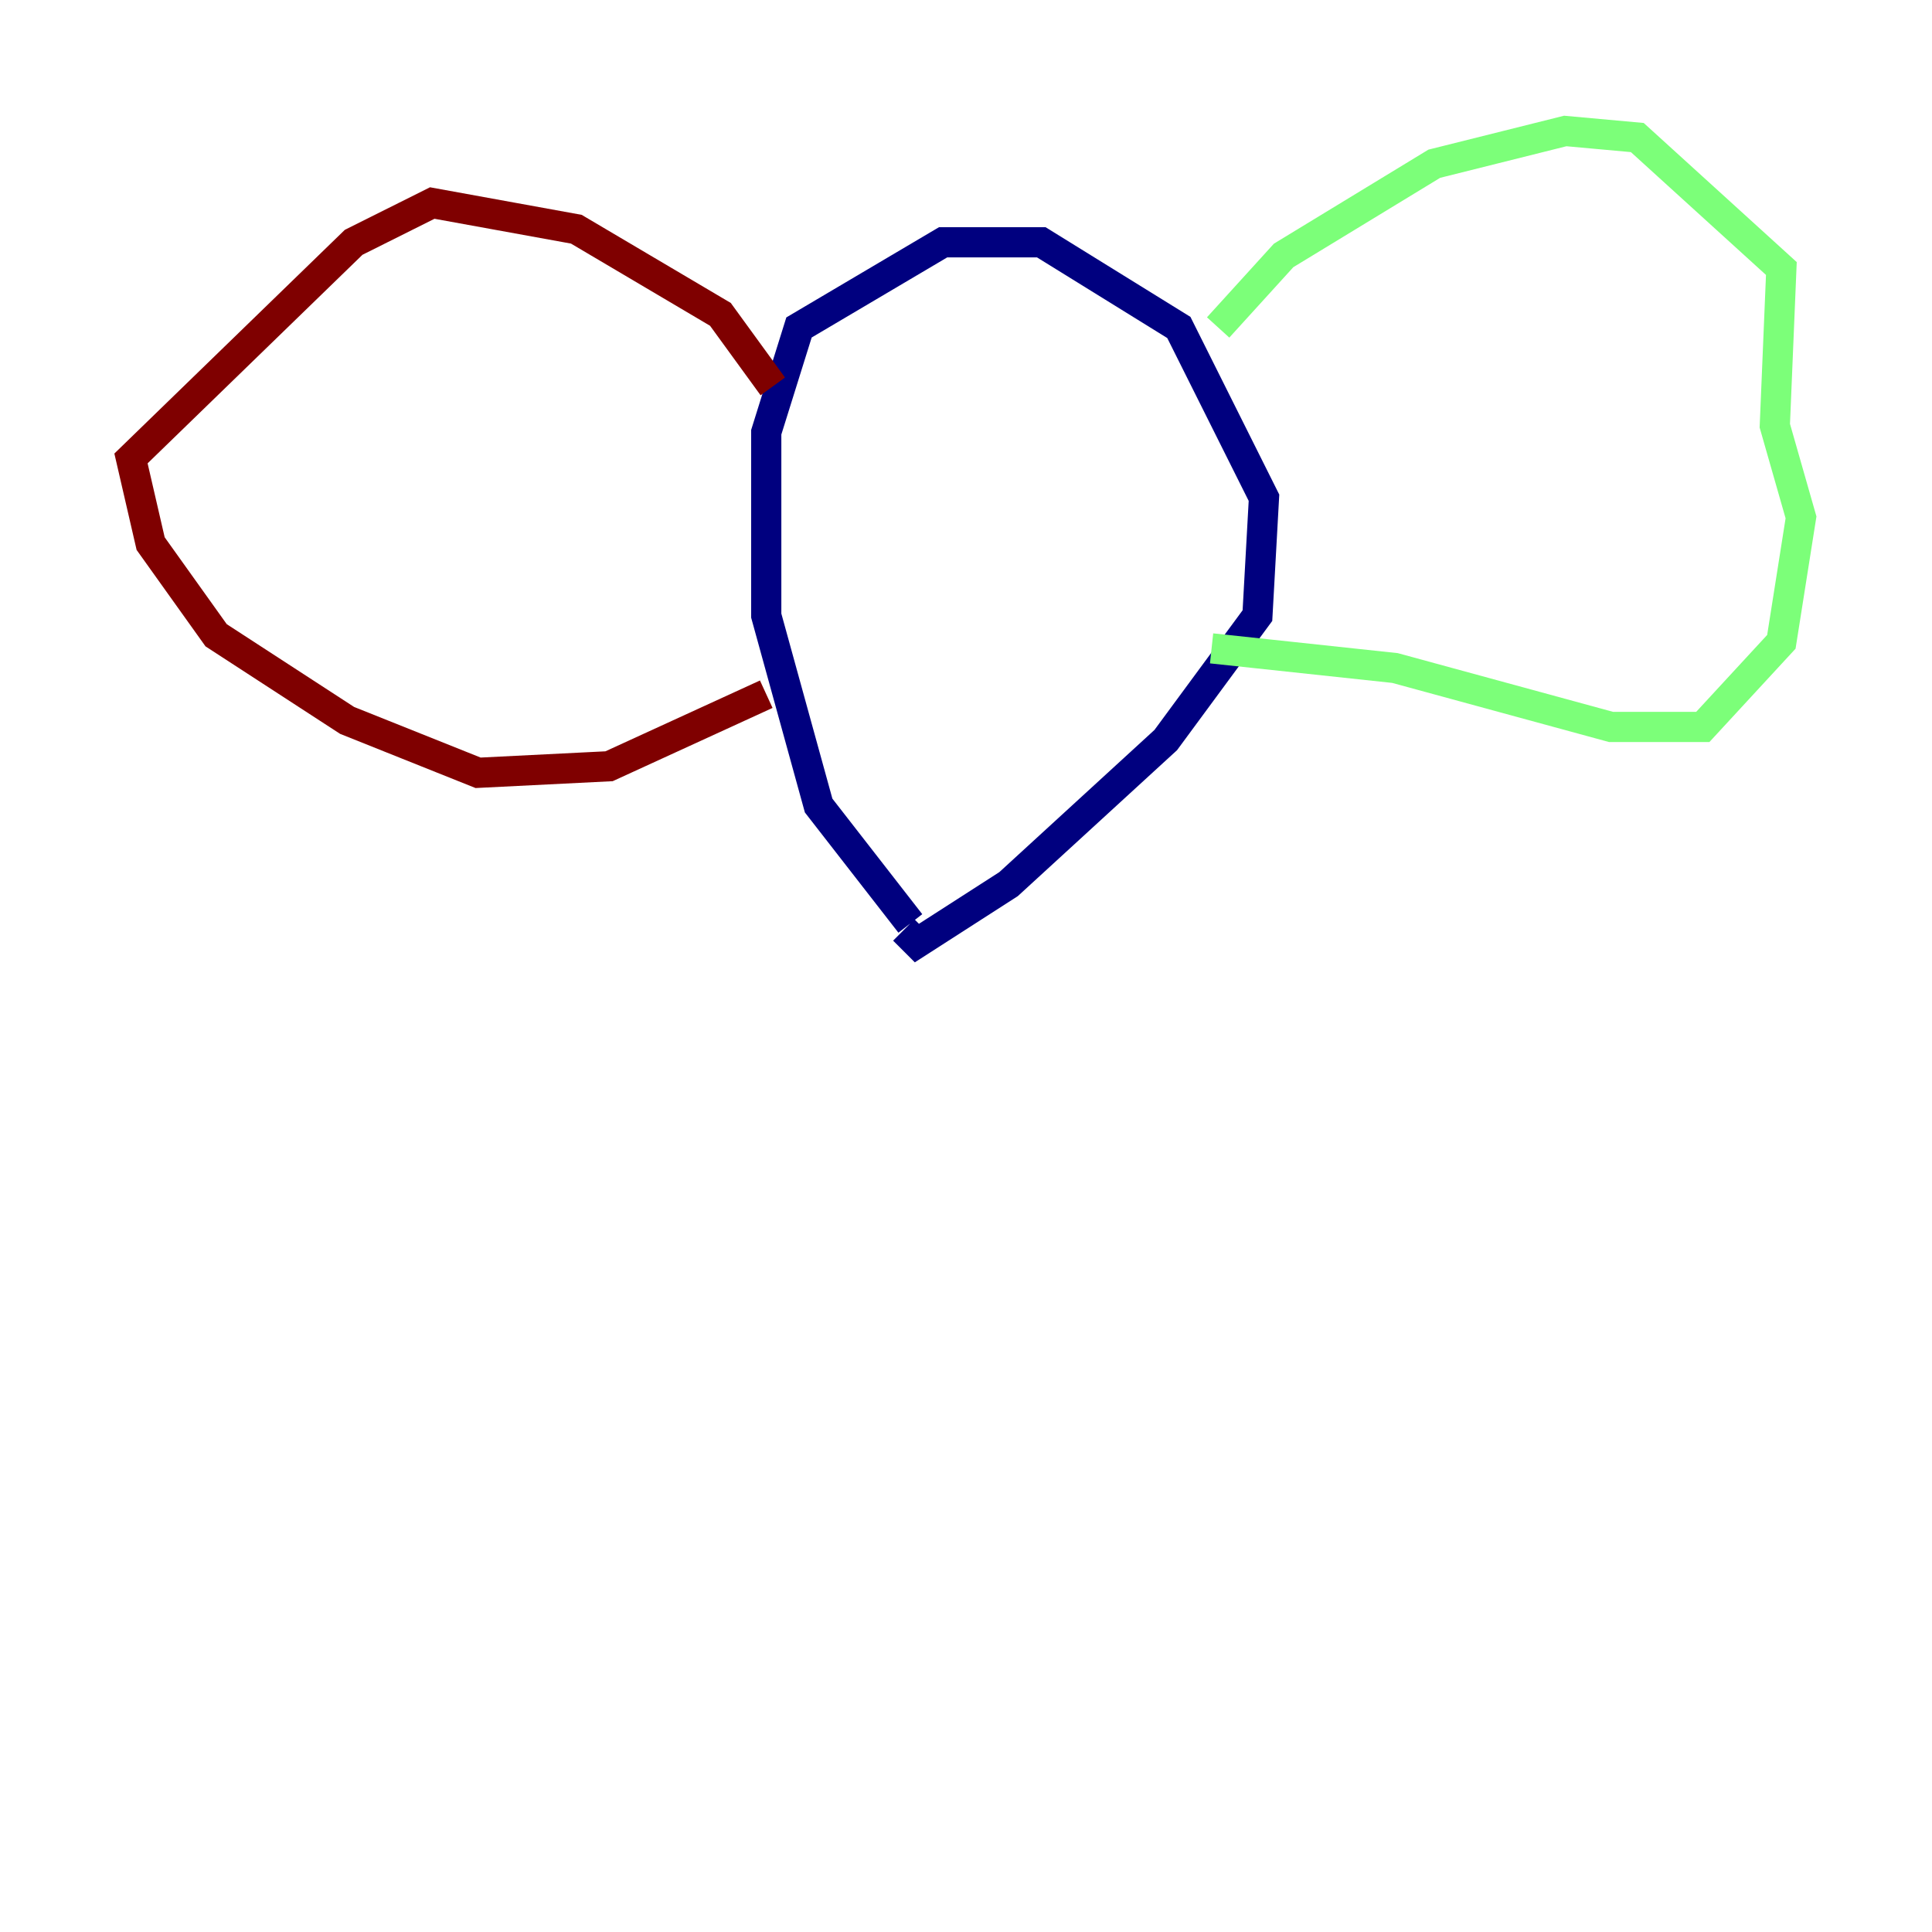 <?xml version="1.0" encoding="utf-8" ?>
<svg baseProfile="tiny" height="128" version="1.2" viewBox="0,0,128,128" width="128" xmlns="http://www.w3.org/2000/svg" xmlns:ev="http://www.w3.org/2001/xml-events" xmlns:xlink="http://www.w3.org/1999/xlink"><defs /><polyline fill="none" points="60.312,61.18 54.237,53.37 50.766,40.786 50.766,28.637 52.936,21.695 62.481,16.054 68.99,16.054 78.102,21.695 83.742,32.976 83.308,40.786 77.234,49.031 66.82,58.576 60.746,62.481 59.878,61.614" stroke="#00007f" stroke-width="2" /><polyline fill="none" points="80.705,21.695 85.044,16.922 95.024,10.848 103.702,8.678 108.475,9.112 118.02,17.79 117.586,28.203 119.322,34.278 118.02,42.522 112.814,48.163 106.739,48.163 92.42,44.258 80.271,42.956" stroke="#7cff79" stroke-width="2" /><polyline fill="none" points="50.766,45.993 40.352,50.766 31.675,51.2 22.997,47.729 14.319,42.088 9.98,36.014 8.678,30.373 23.43,16.054 28.637,13.451 38.183,15.186 47.729,20.827 51.2,25.6" stroke="#7f0000" stroke-width="2" /></svg>